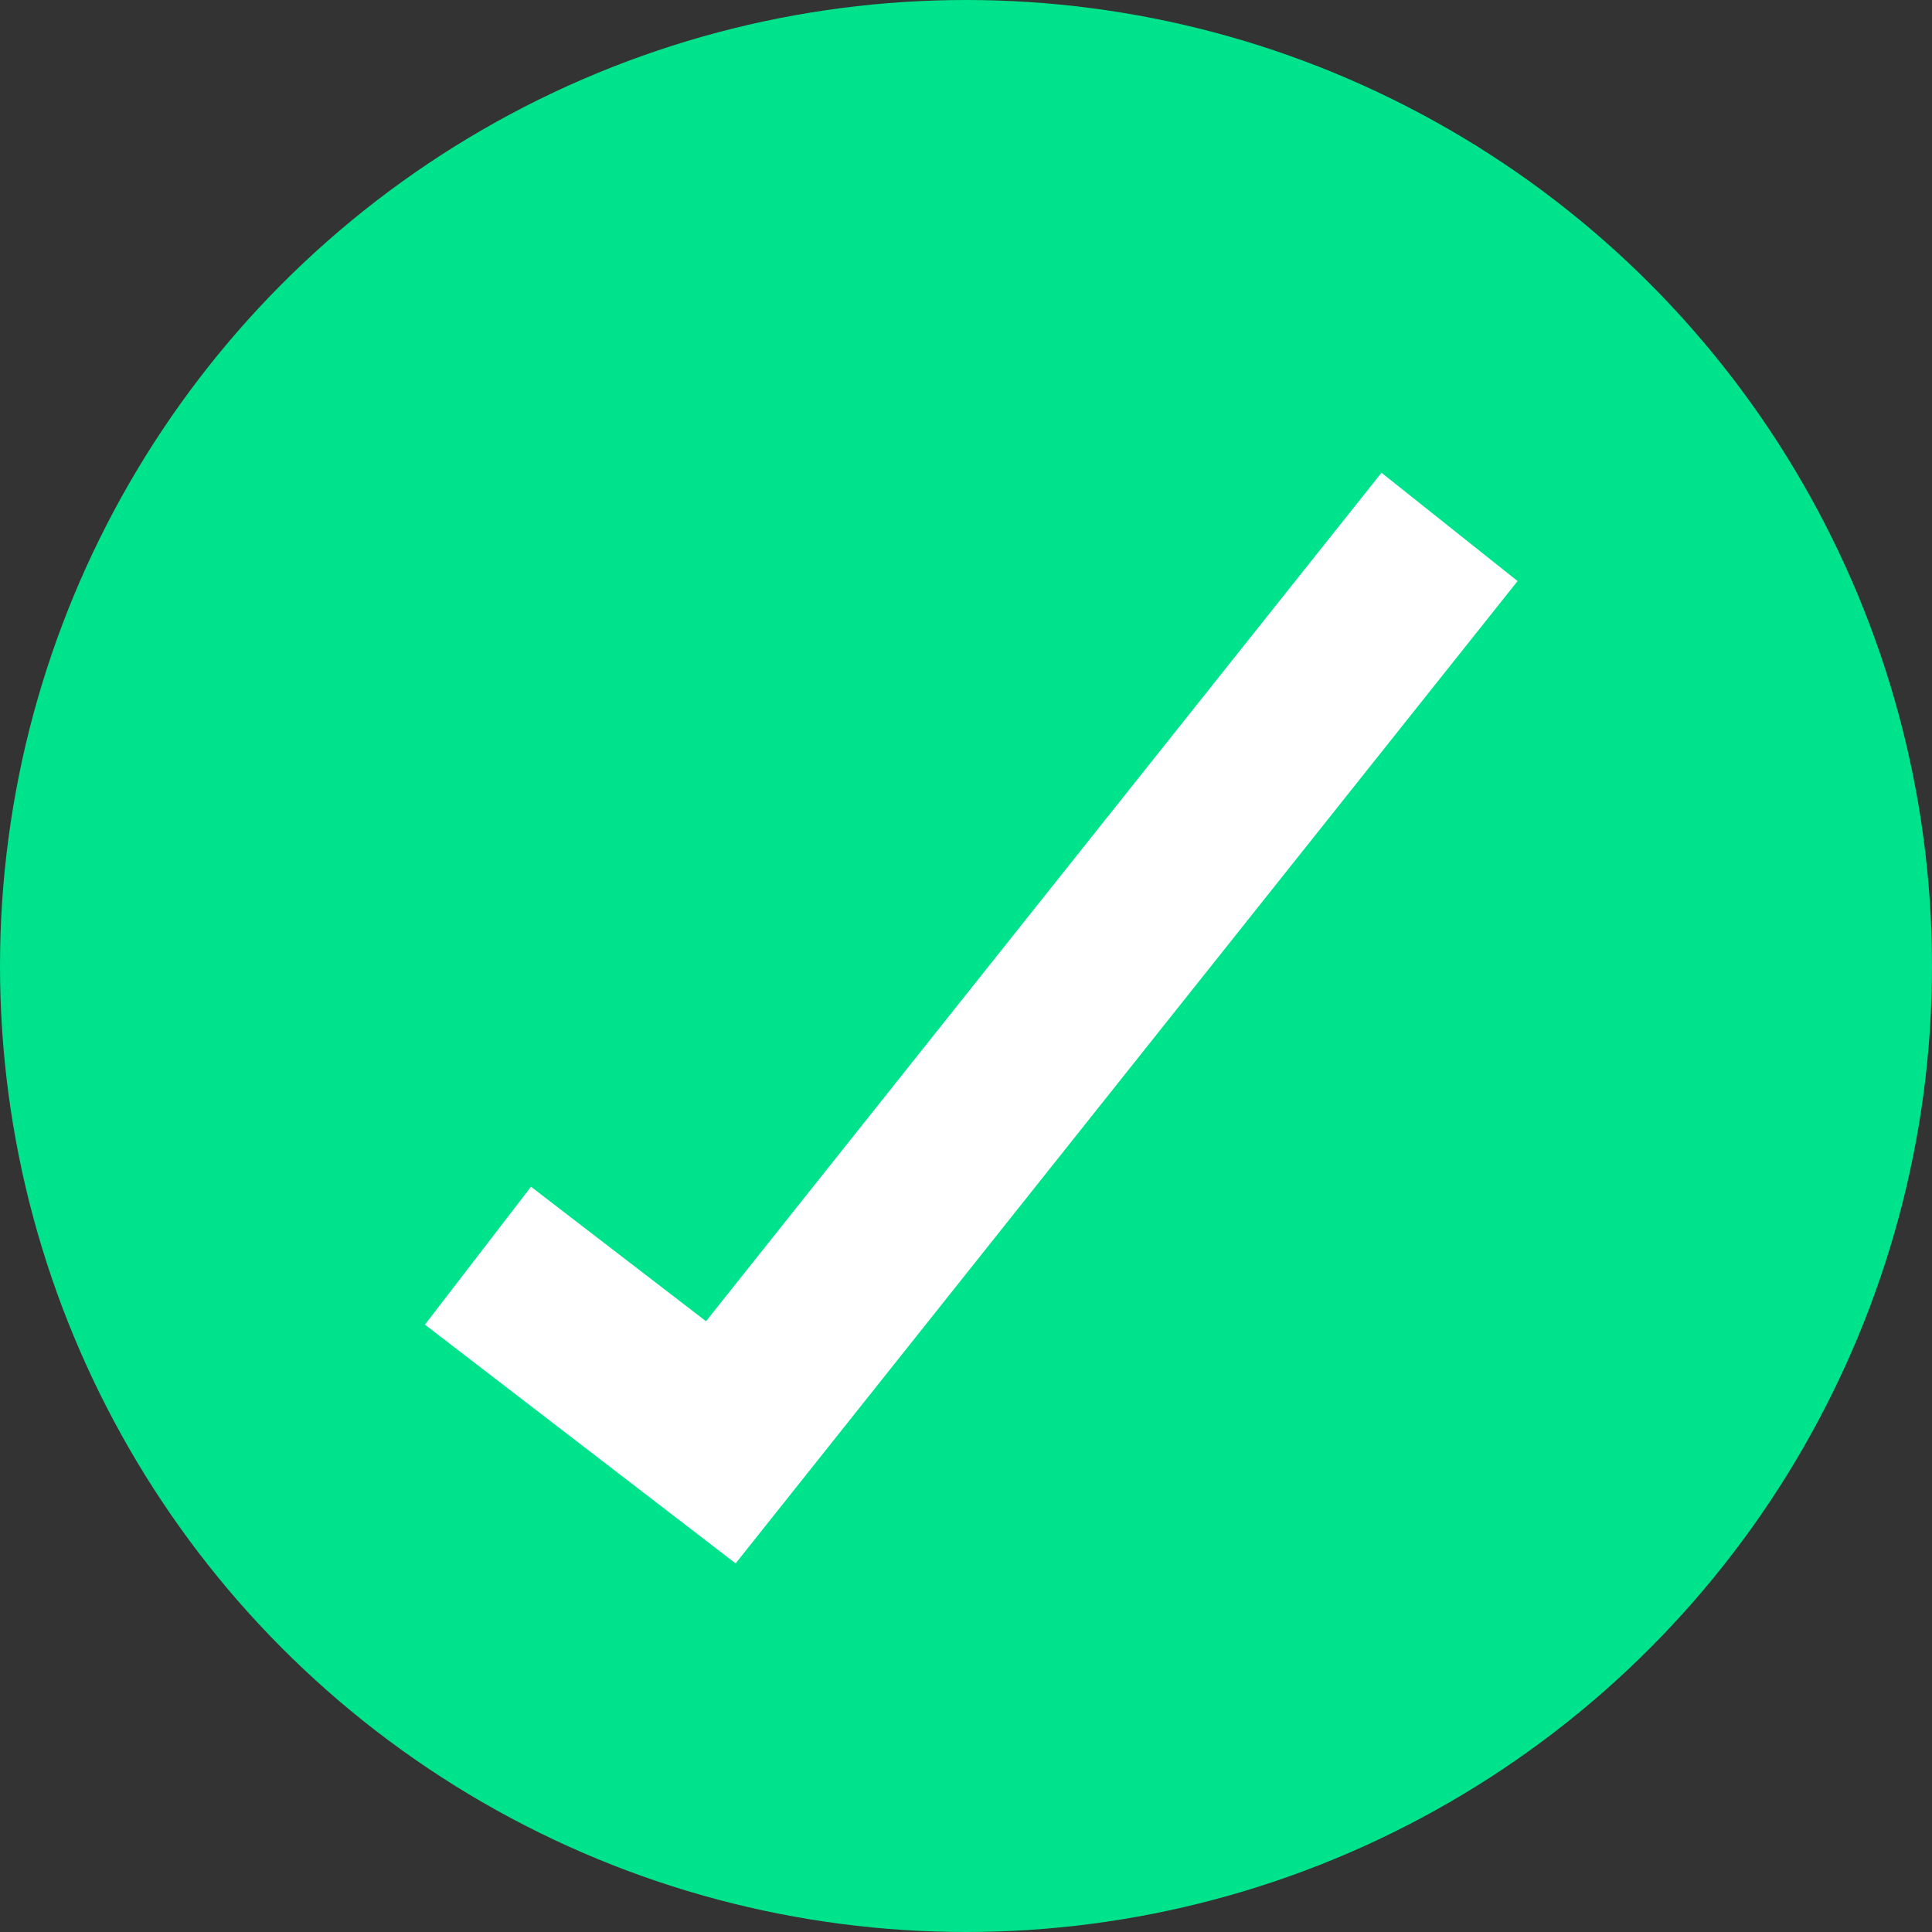 <svg xmlns="http://www.w3.org/2000/svg" viewBox="0 0 182.14 182.14"><rect x="0" y="0" width="182.14" height="182.14" fill="#333333" stroke="none"/><defs><style>.cls-1{fill:#00e38d;}.cls-2{fill:#fff;}</style></defs><g id="Layer_2" data-name="Layer 2"><g id="Layer_1-2" data-name="Layer 1"><circle class="cls-1" cx="91.07" cy="91.07" r="91.07"/><polygon class="cls-2" points="69.35 147.39 40.06 124.88 50.06 111.88 66.56 124.56 130.24 44.57 143.07 54.78 69.35 147.39"/></g></g></svg>